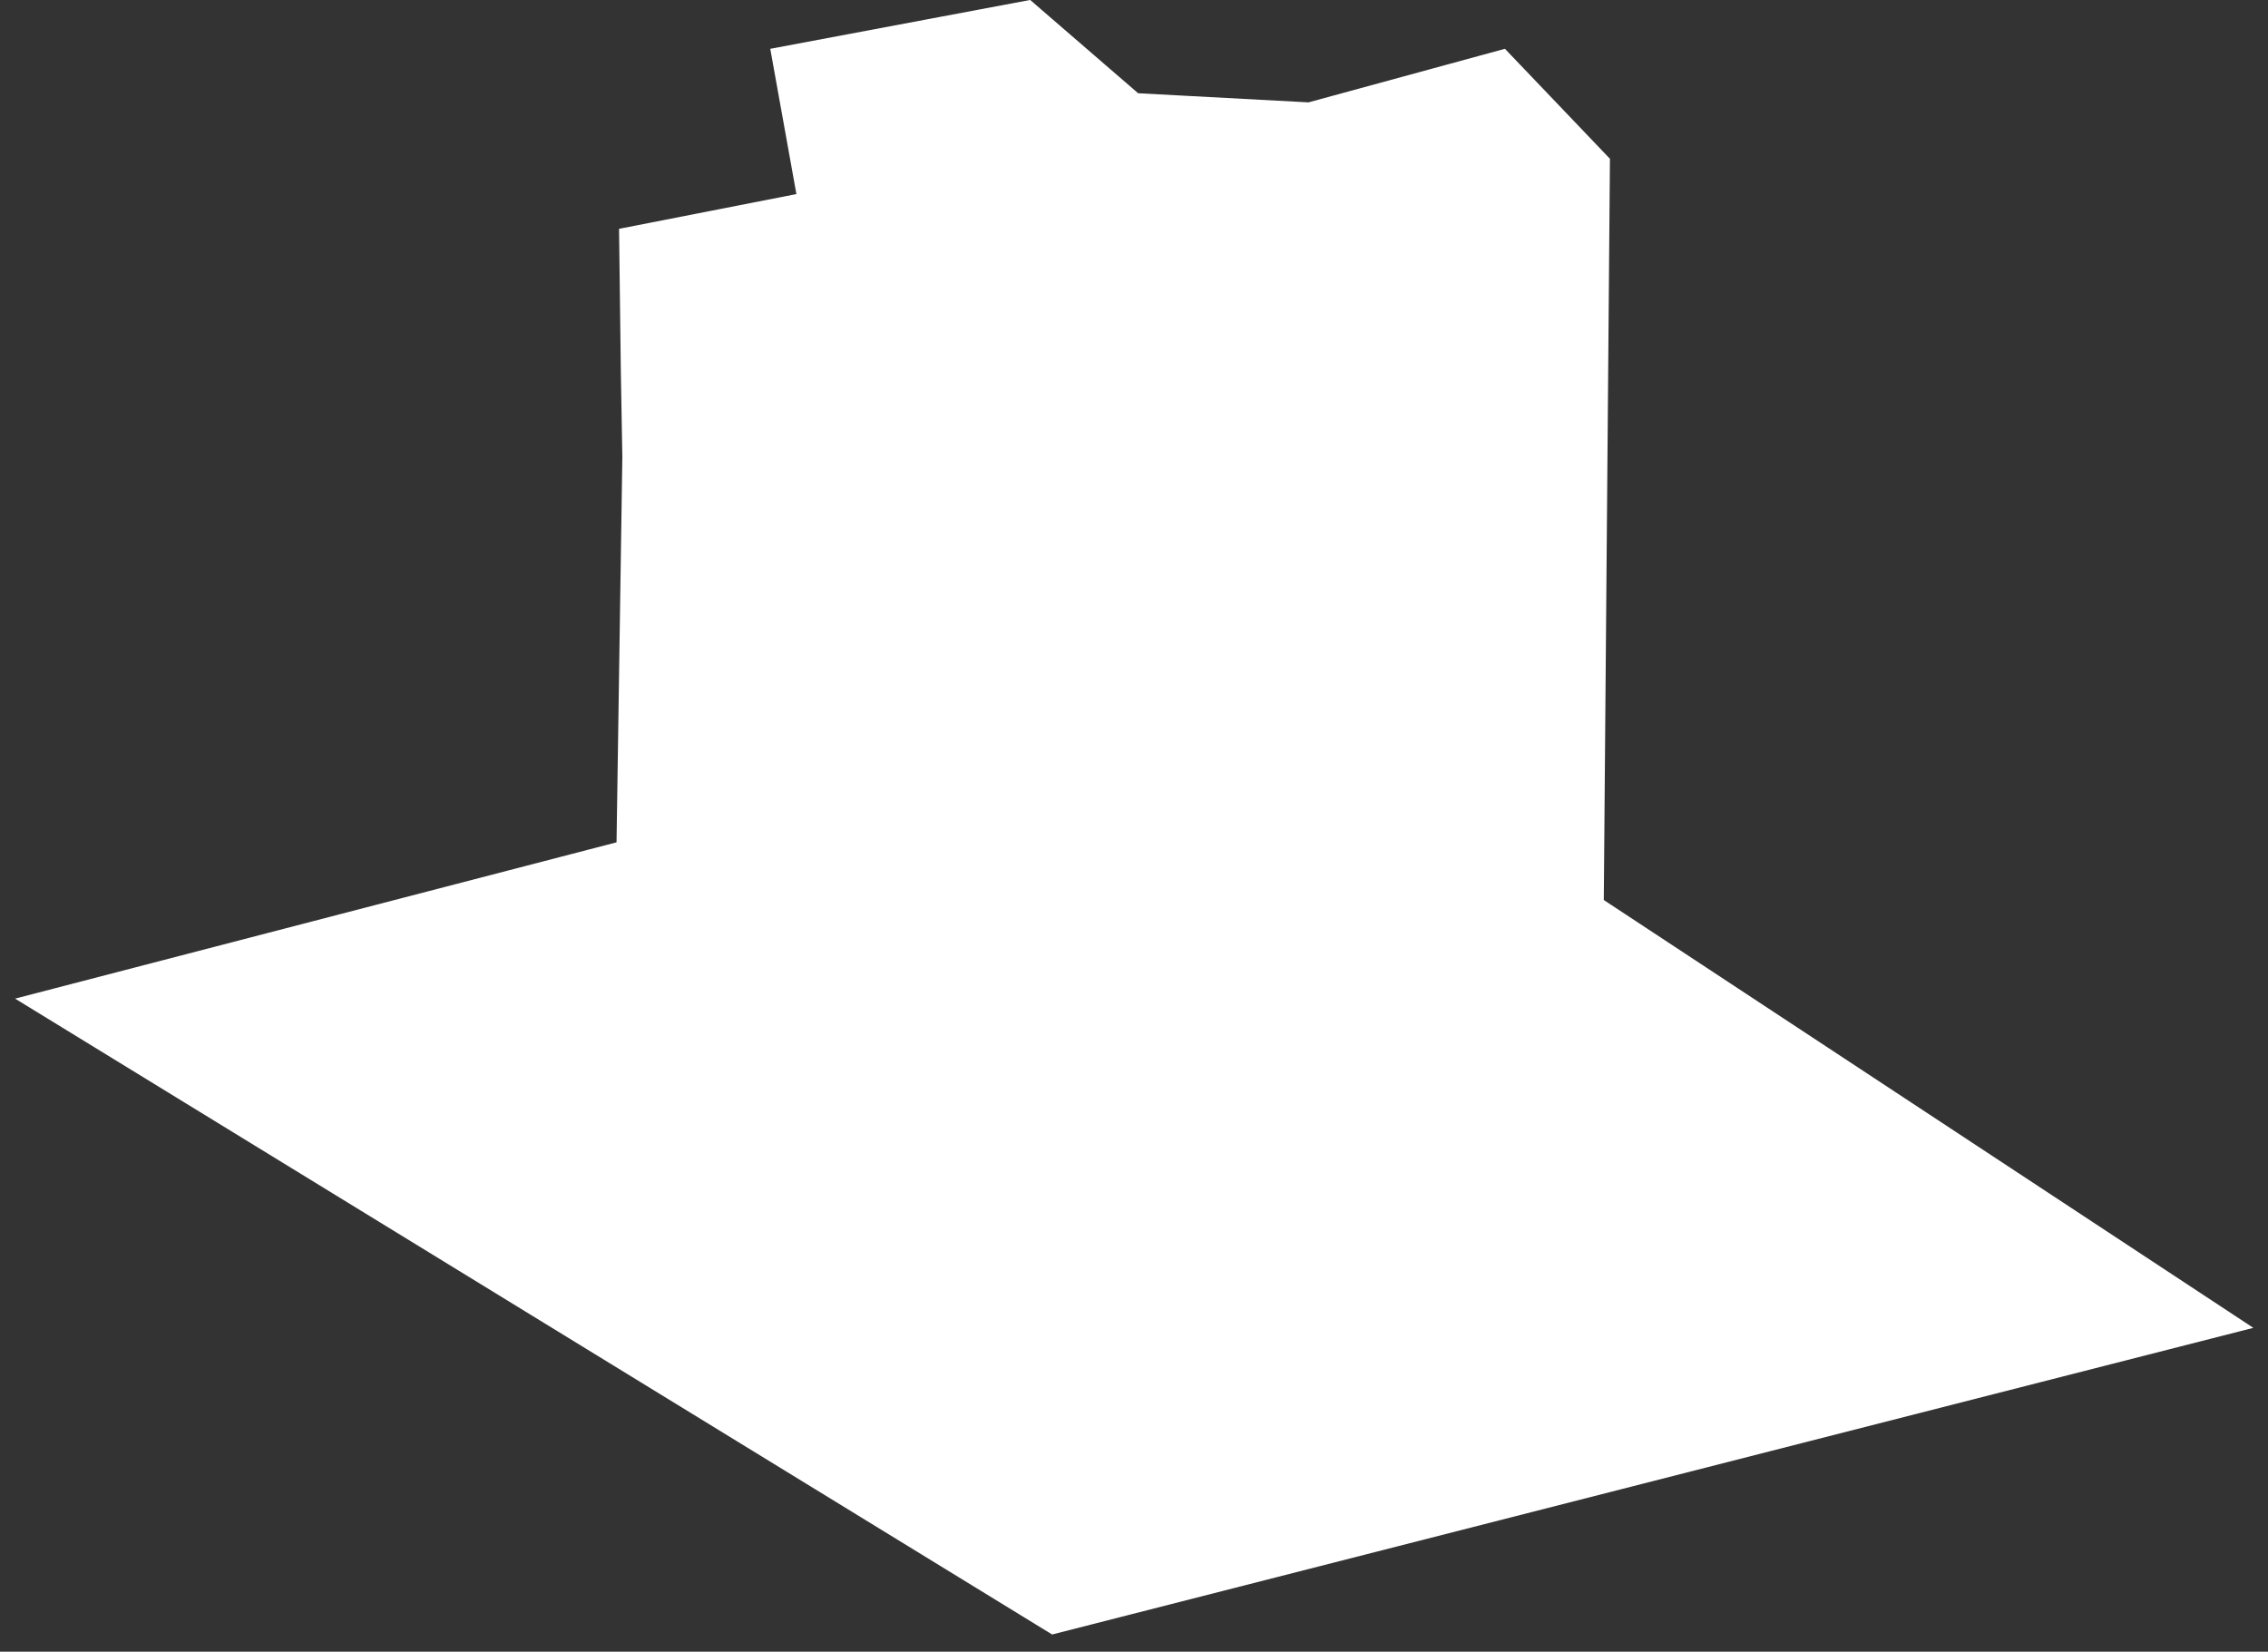 <svg width="92" height="67" viewBox="0 0 92 67" fill="none" xmlns="http://www.w3.org/2000/svg">
<rect x="0" y="0" width="92" height="67" fill="#333333" stroke="none"/>
<path d="M1.56 40.65L42.74 65.9L90.49 53.71L64.68 36.71L64.93 6.59L60.93 2.4L53.12 4.53L46.02 4.15L41.68 0.4L31.68 2.28L32.74 8.17L25.49 9.59L25.56 15.15L25.62 18.53L25.38 34.46L1.56 40.65Z" fill="white" stroke="white" stroke-width="0.75" stroke-miterlimit="10"/>
<path d="M44.31 12.21L48.24 15.78L48.35 48.26L40.87 39.03L30.62 37.34V12.9L44.31 12.21Z" fill="white"/>
<path d="M48.26 48.28L60.18 45.44L60.6 13.78L48.26 15.69V48.28Z" fill="white"/>
<path d="M48.24 15.78L60.6 14.03L54.42 8.78L64.37 6.65L60.76 2.91L52.86 5.04L45.83 4.61L41.47 0.92L32.06 2.62L36.06 8.25L25.9 10.03L30.62 12.9L38.49 12.53L44.31 12.21L48.24 15.78Z" fill="white"/>
</svg>
